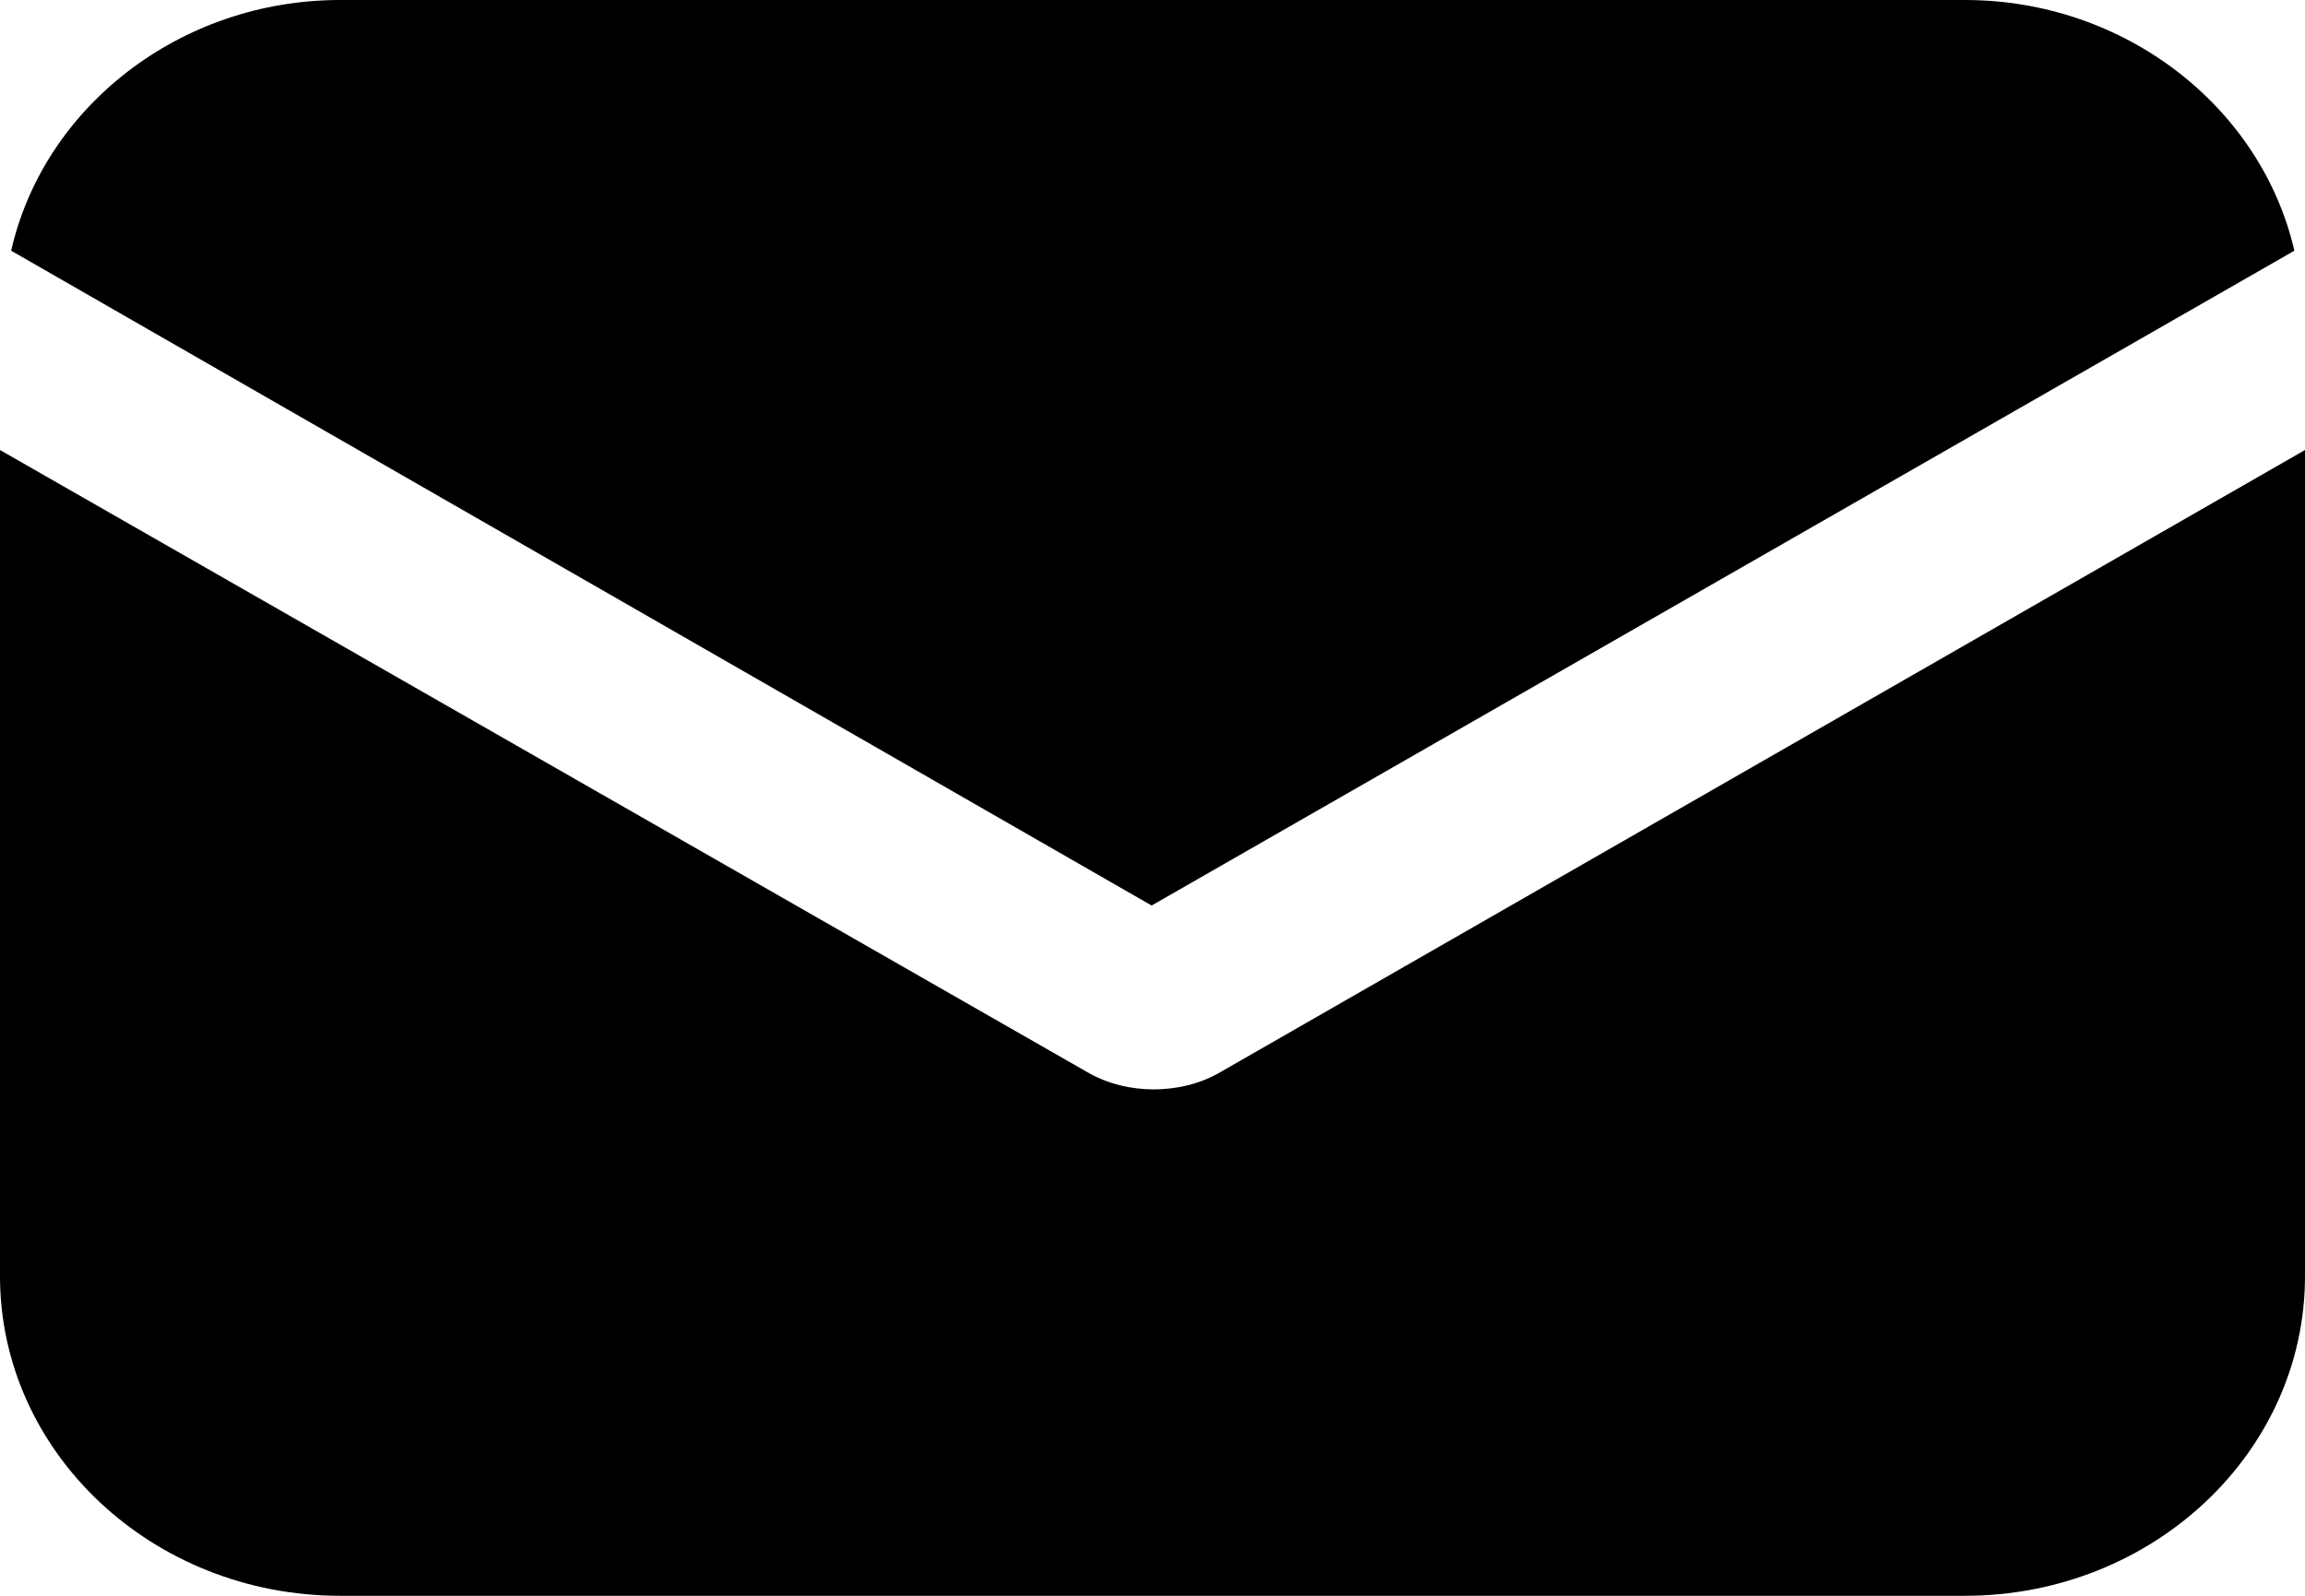 <svg width="13" height="9" viewBox="0 0 13 9" xmlns="http://www.w3.org/2000/svg">
<path d="M6.124 6.042C6.247 6.116 6.385 6.144 6.507 6.144C6.63 6.144 6.768 6.116 6.891 6.042L13 2.538V7.197C13 8.192 12.14 9 11.082 9H1.918C0.86 9 0 8.192 0 7.197V2.538L6.124 6.042Z"/>
<path d="M1.918 0H11.082C11.987 0 12.754 0.606 12.94 1.414L6.495 5.107L0.063 1.414C0.246 0.606 1.013 0 1.918 0Z"/>
</svg>
